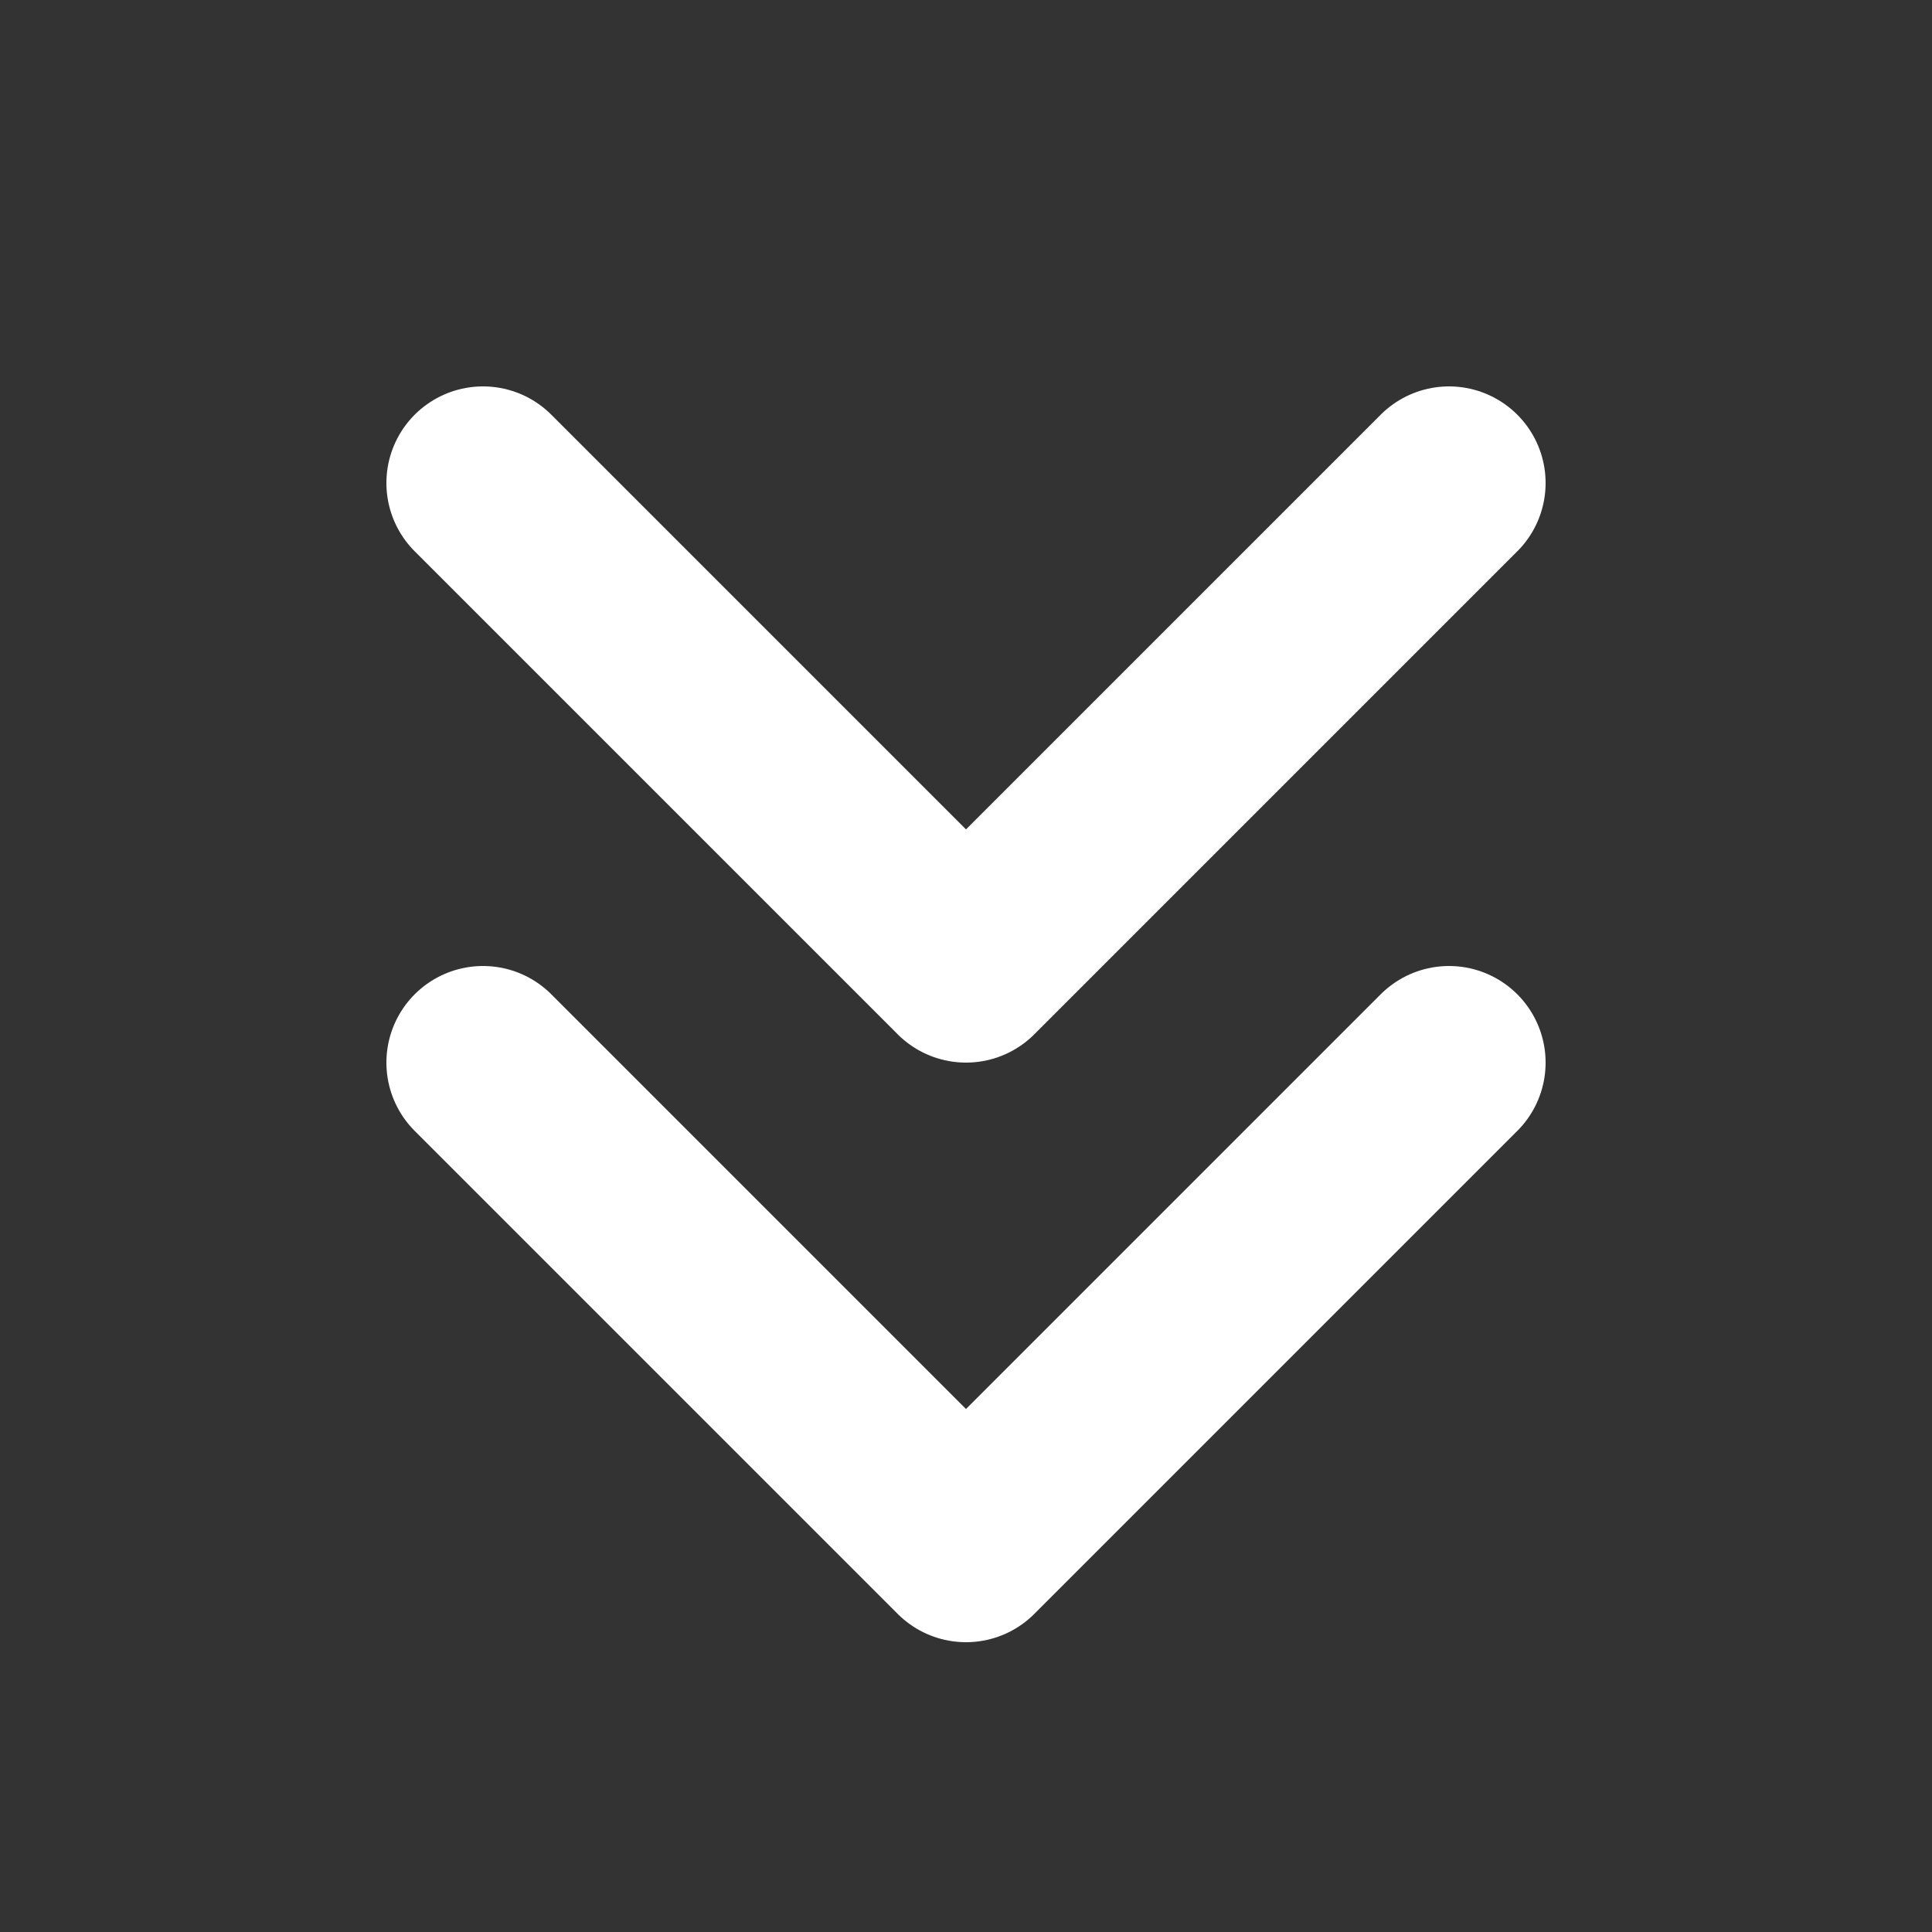 <svg width="20" height="20" viewBox="0 0 20 20" fill="none" xmlns="http://www.w3.org/2000/svg">
<rect x="0" y="0" width="20" height="20" fill="#333333" stroke="none"/>
<mask id="mask0_81_217" style="mask-type:alpha" maskUnits="userSpaceOnUse" x="0" y="0" width="20" height="20">
<rect width="20" height="20" fill="#D9D9D9"/>
</mask>
<g mask="url(#mask0_81_217)">
<path d="M5 5L10 10L15 5" stroke="white" stroke-width="2" stroke-linecap="round" stroke-linejoin="round"/>
<path d="M5 11L10 16L15 11" stroke="white" stroke-width="2" stroke-linecap="round" stroke-linejoin="round"/>
</g>
</svg>

